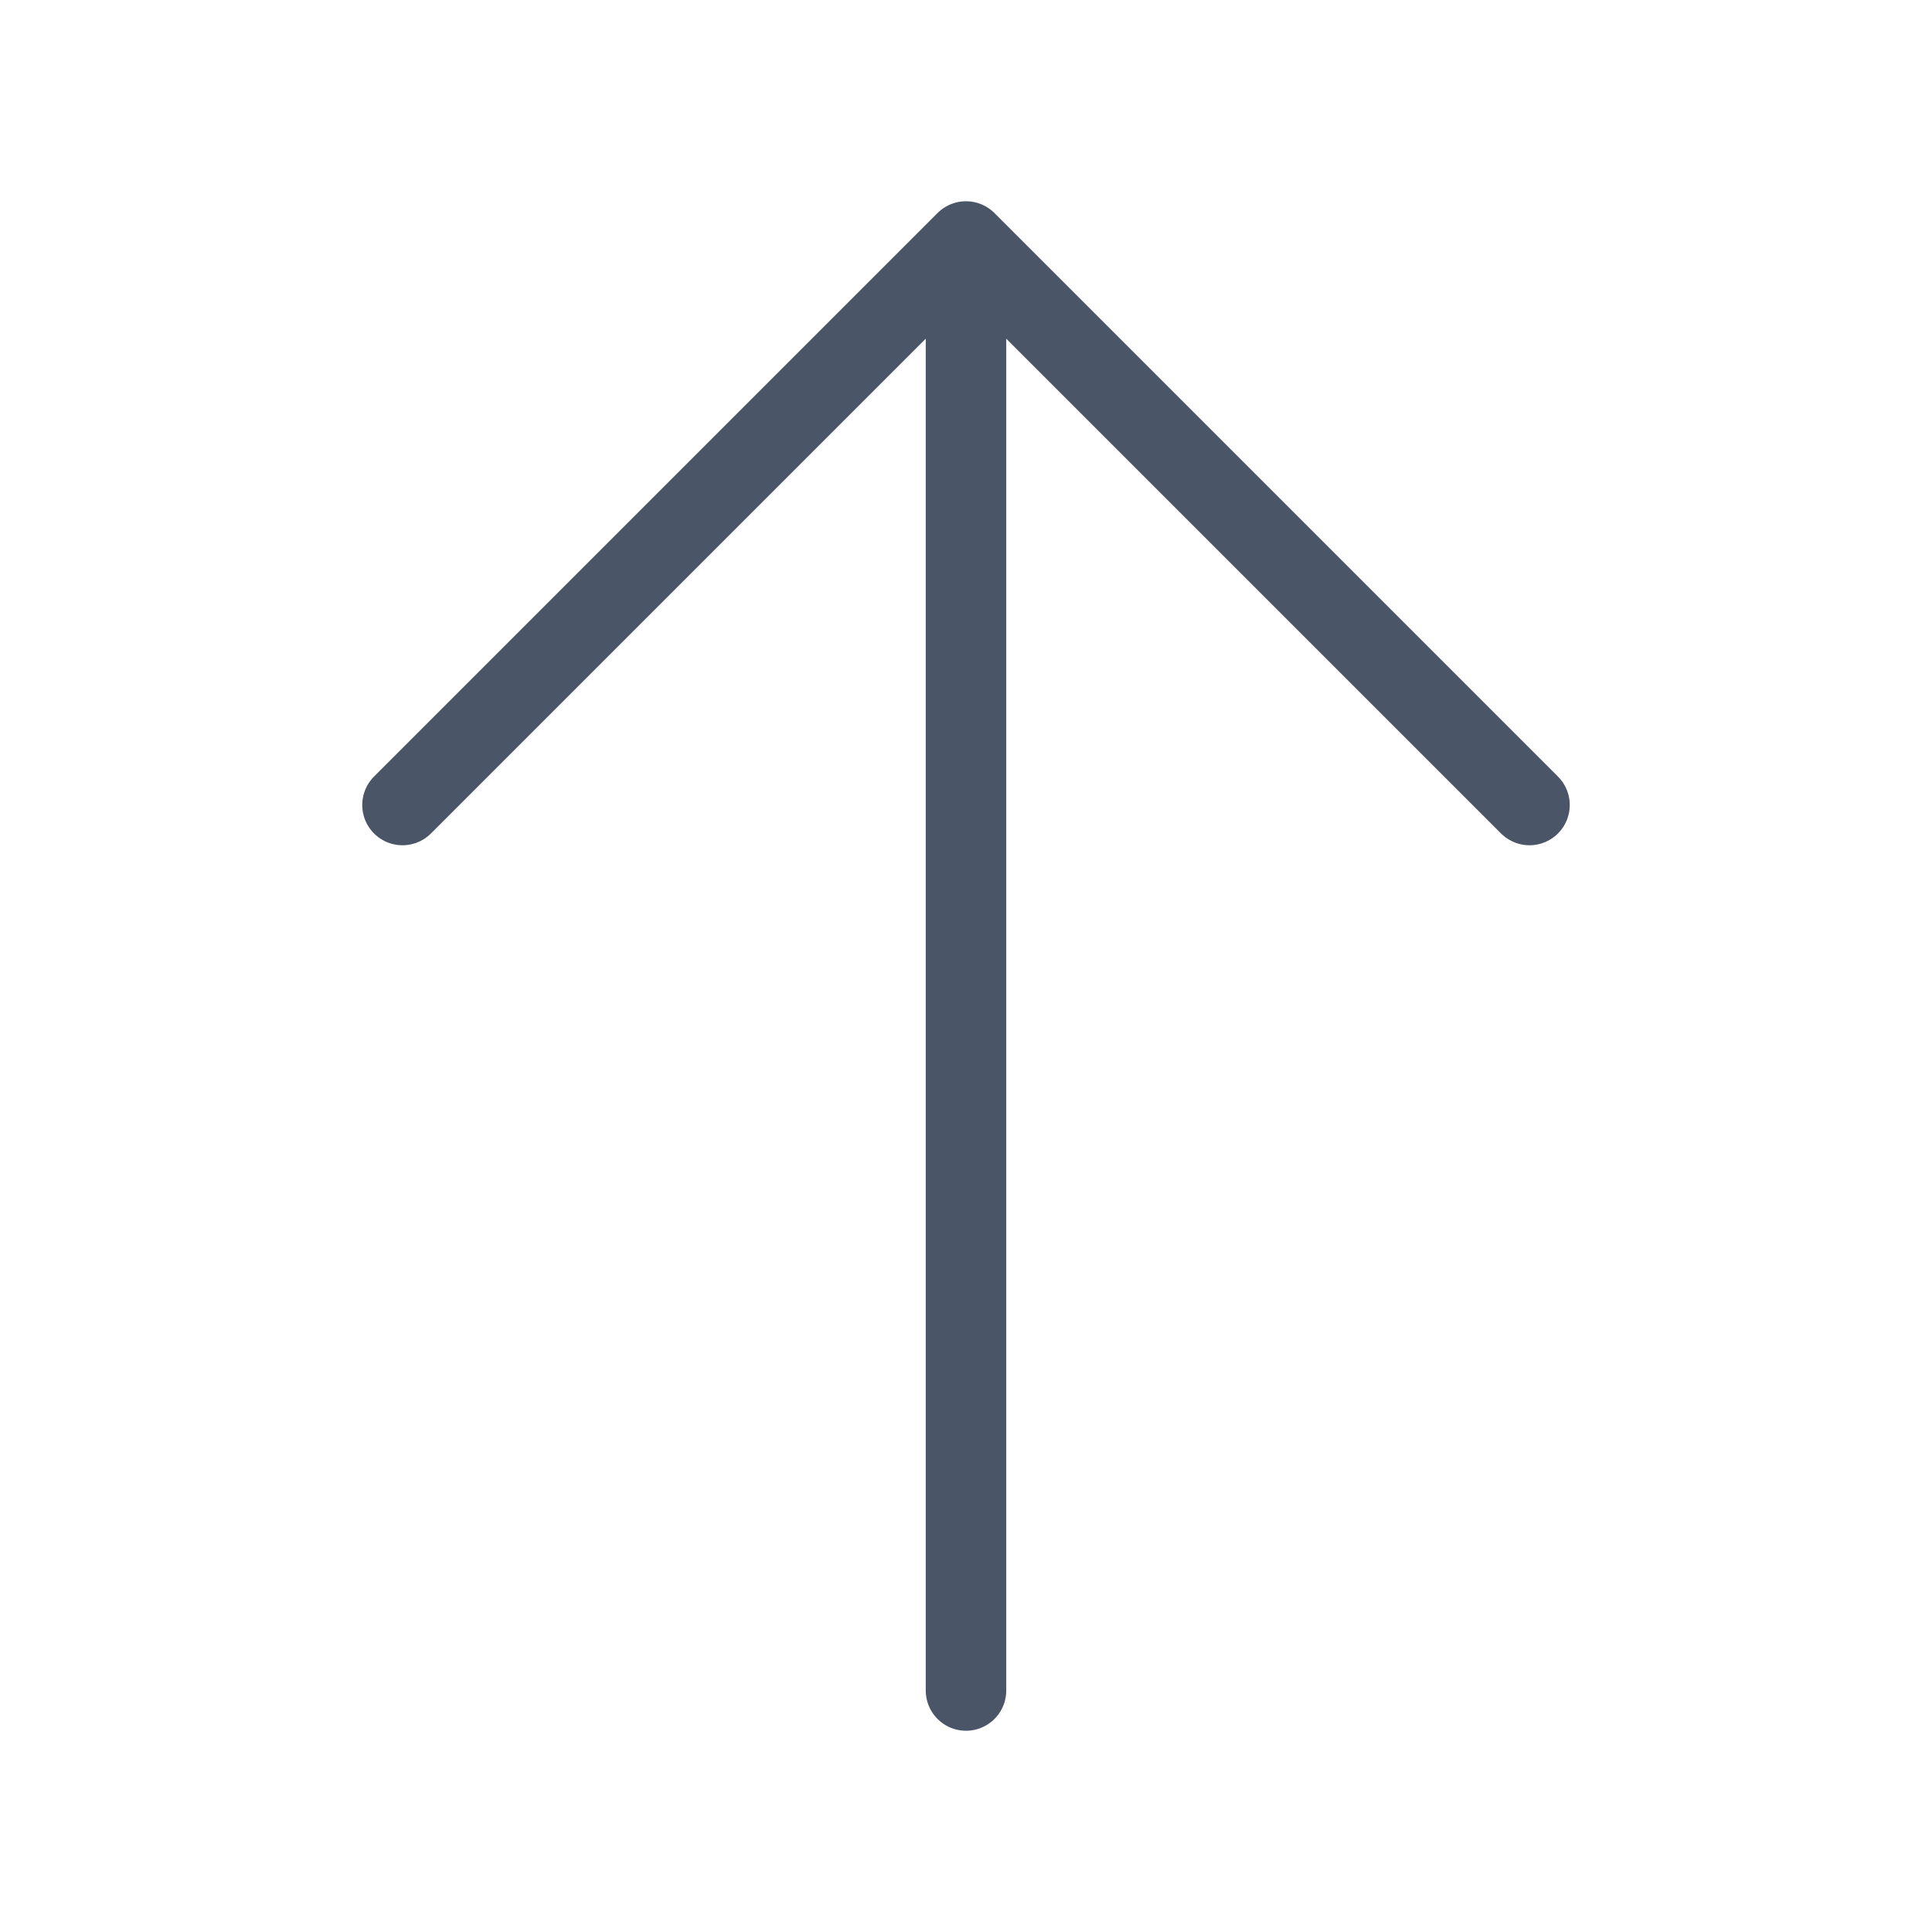<svg width="24" height="24" viewBox="0 0 24 24" fill="none" xmlns="http://www.w3.org/2000/svg">
<path d="M5 10L12 3M12 3L19 10M12 3V21" stroke="#4A5568" stroke-width="1" stroke-linecap="round" stroke-linejoin="round"/>
</svg>
